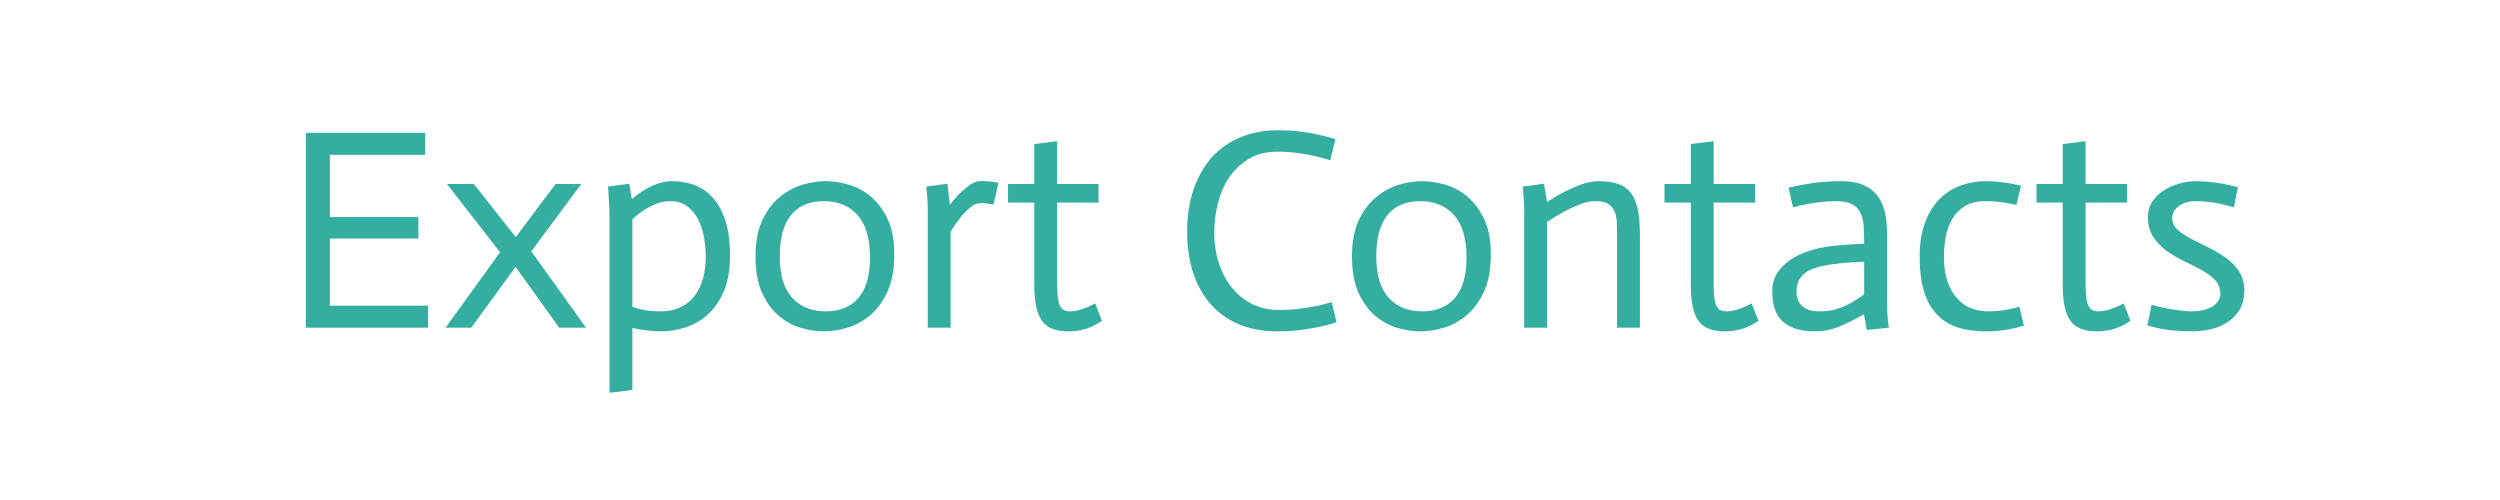 <?xml version="1.0" encoding="utf-8"?>
<svg xmlns="http://www.w3.org/2000/svg" style="margin: auto; display: block; shape-rendering: auto;" width="280" height="56" preserveAspectRatio="xMidYMid">
<style type="text/css">
  text {
    text-anchor: middle; font-size: 32px; opacity: 0;fill: rgba(255, 255, 255, 0.8);animation: shimmer 2s linear infinite;
  }
  @keyframes shimmer {
    0% {
      opacity: 0.5; /* Start with lower opacity */
    }
    50% {
      opacity: 1; /* Peak opacity in the middle */
    }
    100% {
      opacity: 0.5; /* End with lower opacity */
    }
  }
</style>
<g style="transform-origin: 140px 28px; transform: scale(0.842);">
<g transform="translate(140,28)">
  <g transform="translate(0,0)"><g class="path" style="opacity: 1; transform-origin: -117.46px -2.626px; animation: 1s linear -0.613s infinite normal forwards running blink-4a43355a-38b3-4583-98a5-4f2aaea6af09;"><path d="M3.34 0L3.34-25.92L19.23-25.92L19.23-22.99L6.54-22.99L6.54-14.71L18.32-14.71L18.32-11.86L6.54-11.86L6.54-2.93L19.61-2.93L19.61 0L3.34 0" fill="white" stroke="none" stroke-width="none" transform="translate(-128.935,10.334)" style="fill: rgba(0, 154, 136, 0.8);"></path></g><g class="path" style="opacity: 1; transform-origin: -97.66px 0.779px; animation: 1s linear -0.566s infinite normal forwards running blink-4a43355a-38b3-4583-98a5-4f2aaea6af09;"><path d="M21.93 0L29.18-10.03L22.12-19.11L25.69-19.11L31.27-12.05L36.56-19.11L39.98-19.11L33.33-10.15L40.62 0L37.05 0L31.24-8.09L25.35 0L21.93 0" fill="white" stroke="none" stroke-width="none" transform="translate(-128.935,10.334)" style="fill: rgba(0, 154, 136, 0.8);"></path></g><g class="path" style="opacity: 1; transform-origin: -77.275px 4.919px; animation: 1s linear -0.519s infinite normal forwards running blink-4a43355a-38b3-4583-98a5-4f2aaea6af09;"><path d="M43.74 8.66L43.74-14.71L43.74-14.71Q43.74-16.07 43.55-18.77L43.55-18.77L46.36-19.15L46.70-17.10L46.70-17.10Q47.46-17.75 48.28-18.26L48.28-18.26L48.28-18.26Q49.10-18.77 50.06-19.13L50.06-19.13L50.06-19.13Q51.03-19.49 52.14-19.49L52.14-19.49L52.14-19.49Q53.69-19.49 55.08-18.96L55.08-18.96L55.08-18.96Q56.47-18.43 57.51-17.25L57.51-17.25L57.51-17.25Q58.56-16.07 59.17-14.19L59.17-14.19L59.17-14.19Q59.77-12.31 59.77-9.58L59.77-9.58L59.77-9.58Q59.77-6.80 58.96-4.88L58.96-4.88L58.96-4.88Q58.14-2.96 56.83-1.77L56.83-1.77L56.83-1.77Q55.52-0.57 53.86-0.04L53.86-0.04L53.86-0.04Q52.21 0.49 50.50 0.49L50.50 0.49L50.50 0.49Q48.68 0.46 46.78 0.04L46.78 0.04L46.78 8.28L43.74 8.66zM50.50-2.17L50.50-2.17L50.50-2.17Q52.10-2.17 53.24-2.74L53.24-2.74L53.24-2.74Q54.38-3.31 55.12-4.31L55.12-4.31L55.12-4.31Q55.86-5.32 56.20-6.63L56.20-6.63L56.20-6.63Q56.54-7.94 56.54-9.42L56.54-9.42L56.54-9.42Q56.54-10.75 56.30-12.08L56.30-12.08L56.30-12.08Q56.05-13.41 55.50-14.46L55.50-14.46L55.50-14.46Q54.95-15.50 54.04-16.17L54.04-16.17L54.04-16.17Q53.12-16.83 51.79-16.83L51.79-16.83L51.79-16.83Q50.81-16.83 49.93-16.47L49.93-16.47L49.93-16.47Q49.06-16.11 48.28-15.60L48.28-15.60L48.28-15.60Q47.50-15.09 46.78-14.44L46.78-14.44L46.78-2.77L46.78-2.77Q47.20-2.62 47.71-2.49L47.71-2.49L47.71-2.49Q48.22-2.36 48.92-2.26L48.92-2.26L48.92-2.26Q49.63-2.17 50.50-2.17" fill="white" stroke="none" stroke-width="none" transform="translate(-128.935,10.334)" style="fill: rgba(0, 154, 136, 0.8);"></path></g><g class="path" style="opacity: 1; transform-origin: -56.545px 0.834px; animation: 1s linear -0.471s infinite normal forwards running blink-4a43355a-38b3-4583-98a5-4f2aaea6af09;"><path d="M66.39-9.46L66.39-9.46L66.39-9.46Q66.39-5.78 68.04-3.97L68.04-3.97L68.04-3.97Q69.69-2.17 72.50-2.17L72.50-2.17L72.50-2.17Q75.28-2.17 76.84-3.95L76.84-3.95L76.84-3.95Q78.39-5.74 78.39-9.31L78.39-9.31L78.39-9.31Q78.39-13.11 76.74-14.97L76.74-14.97L76.74-14.97Q75.09-16.83 72.24-16.83L72.24-16.83L72.24-16.83Q69.39-16.83 67.89-14.99L67.89-14.99L67.89-14.99Q66.39-13.15 66.39-9.46zM63.16-9.50L63.16-9.50L63.16-9.50Q63.16-12.39 64.07-14.31L64.07-14.31L64.07-14.31Q64.98-16.23 66.39-17.38L66.39-17.38L66.39-17.38Q67.79-18.54 69.41-19.02L69.41-19.02L69.41-19.02Q71.02-19.49 72.47-19.49L72.47-19.49L72.47-19.49Q73.83-19.49 75.45-19.06L75.45-19.06L75.45-19.06Q77.06-18.62 78.43-17.50L78.43-17.50L78.43-17.50Q79.80-16.38 80.71-14.50L80.71-14.50L80.71-14.50Q81.62-12.62 81.62-9.73L81.62-9.73L81.62-9.73Q81.62-6.73 80.69-4.75L80.69-4.75L80.69-4.75Q79.76-2.77 78.36-1.61L78.36-1.61L78.36-1.61Q76.95-0.46 75.32 0.02L75.32 0.02L75.32 0.02Q73.68 0.49 72.28 0.49L72.28 0.49L72.28 0.49Q70.83 0.49 69.24 0.04L69.24 0.04L69.24 0.04Q67.64-0.42 66.29-1.54L66.29-1.54L66.29-1.54Q64.94-2.66 64.05-4.60L64.05-4.60L64.05-4.60Q63.16-6.54 63.16-9.50" fill="white" stroke="none" stroke-width="none" transform="translate(-128.935,10.334)" style="fill: rgba(0, 154, 136, 0.8);"></path></g><g class="path" style="opacity: 1; transform-origin: -38.25px 0.586px; animation: 1s linear -0.424s infinite normal forwards running blink-4a43355a-38b3-4583-98a5-4f2aaea6af09;"><path d="M86.07 0L86.07-16.04L86.07-16.04Q86.07-16.91 85.88-18.77L85.88-18.77L88.69-19.15L89.00-16.38L89.03-16.38L89.03-16.38Q89.72-17.25 90.36-17.90L90.36-17.90L90.36-17.90Q91.01-18.54 91.71-19.02L91.71-19.02L91.71-19.02Q92.42-19.49 93.06-19.49L93.06-19.49L93.06-19.49Q93.94-19.53 95.49-19.30L95.49-19.30L94.81-16.38L94.81-16.38Q93.56-16.61 93.06-16.57L93.06-16.57L93.06-16.57Q92.42-16.57 91.69-15.96L91.69-15.96L91.69-15.96Q90.97-15.35 90.44-14.67L90.44-14.67L90.44-14.67Q89.76-13.83 89.11-12.77L89.11-12.77L89.11 0L86.07 0" fill="white" stroke="none" stroke-width="none" transform="translate(-128.935,10.334)" style="fill: rgba(0, 154, 136, 0.8);"></path></g><g class="path" style="opacity: 1; transform-origin: -25.935px -1.826px; animation: 1s linear -0.377s infinite normal forwards running blink-4a43355a-38b3-4583-98a5-4f2aaea6af09;"><path d="M100.24-24.43L103.28-24.81L103.28-19.11L108.79-19.11L108.79-16.64L103.28-16.64L103.28-6.50L103.28-6.50Q103.28-5.24 103.34-4.41L103.34-4.41L103.34-4.41Q103.40-3.57 103.59-3.08L103.59-3.08L103.59-3.08Q103.78-2.58 104.12-2.38L104.12-2.38L104.12-2.38Q104.46-2.17 104.99-2.17L104.99-2.17L104.99-2.17Q106.44-2.20 108.34-3.23L108.34-3.23L109.25-0.91L109.25-0.91Q108.00-0.08 106.91 0.21L106.91 0.21L106.91 0.21Q105.83 0.49 104.77 0.49L104.77 0.49L104.77 0.49Q102.26 0.49 101.25-0.93L101.25-0.93L101.25-0.93Q100.24-2.36 100.24-5.66L100.24-5.66L100.24-16.64L96.75-16.64L96.75-19.11L100.24-19.11L100.24-24.43" fill="white" stroke="none" stroke-width="none" transform="translate(-128.935,10.334)" style="fill: rgba(0, 154, 136, 0.8);"></path></g><g class="path" style="opacity: 1; transform-origin: 1.575px -2.551px; animation: 1s linear -0.33s infinite normal forwards running blink-4a43355a-38b3-4583-98a5-4f2aaea6af09;"><path d="M140.30-25.08L139.61-22.27L139.61-22.27Q138.66-22.57 137.60-22.82L137.60-22.82L137.60-22.82Q136.53-23.07 135.26-23.24L135.26-23.24L135.26-23.24Q133.99-23.41 132.58-23.41L132.58-23.41L132.58-23.41Q130.30-23.41 128.71-22.42L128.71-22.42L128.71-22.42Q127.11-21.43 126.10-19.89L126.10-19.89L126.10-19.89Q125.10-18.35 124.64-16.45L124.64-16.45L124.64-16.45Q124.18-14.55 124.18-12.69L124.18-12.69L124.18-12.69Q124.18-10.34 124.85-8.42L124.85-8.42L124.85-8.42Q125.51-6.50 126.67-5.15L126.67-5.15L126.67-5.15Q127.83-3.80 129.37-3.08L129.37-3.08L129.37-3.08Q130.91-2.36 132.62-2.36L132.62-2.36L132.62-2.36Q134.22-2.36 135.55-2.53L135.55-2.53L135.55-2.53Q136.88-2.70 137.83-2.89L137.83-2.89L137.83-2.89Q138.93-3.12 139.80-3.42L139.80-3.42L140.45-0.72L140.45-0.72Q139.42-0.38 138.17-0.11L138.17-0.11L138.17-0.11Q137.10 0.11 135.70 0.30L135.70 0.30L135.70 0.30Q134.29 0.49 132.62 0.49L132.62 0.49L132.62 0.49Q129.62 0.49 127.36-0.49L127.36-0.49L127.36-0.49Q125.10-1.48 123.59-3.25L123.59-3.25L123.59-3.25Q122.09-5.02 121.33-7.43L121.33-7.43L121.33-7.43Q120.57-9.84 120.57-12.73L120.57-12.73L120.57-12.73Q120.57-16.04 121.49-18.56L121.49-18.56L121.49-18.56Q122.40-21.09 123.99-22.80L123.99-22.80L123.99-22.80Q125.59-24.51 127.79-25.38L127.79-25.38L127.79-25.38Q130.00-26.26 132.62-26.26L132.62-26.26L132.62-26.26Q134.22-26.26 135.60-26.09L135.60-26.09L135.60-26.09Q136.99-25.92 138.15-25.65L138.15-25.65L138.15-25.65Q139.31-25.38 140.30-25.08L140.30-25.08" fill="white" stroke="none" stroke-width="none" transform="translate(-128.935,10.334)" style="fill: rgba(0, 154, 136, 0.8);"></path></g><g class="path" style="opacity: 1; transform-origin: 22.8px 0.834px; animation: 1s linear -0.283s infinite normal forwards running blink-4a43355a-38b3-4583-98a5-4f2aaea6af09;"><path d="M145.73-9.46L145.73-9.46L145.73-9.46Q145.73-5.78 147.38-3.97L147.38-3.97L147.38-3.97Q149.04-2.17 151.85-2.17L151.85-2.17L151.85-2.17Q154.62-2.17 156.18-3.95L156.18-3.95L156.18-3.95Q157.74-5.74 157.74-9.31L157.74-9.31L157.74-9.31Q157.74-13.11 156.08-14.97L156.08-14.97L156.08-14.97Q154.43-16.83 151.58-16.83L151.58-16.83L151.58-16.83Q148.73-16.83 147.23-14.99L147.23-14.99L147.23-14.99Q145.73-13.15 145.73-9.46zM142.50-9.50L142.50-9.50L142.50-9.50Q142.50-12.39 143.41-14.31L143.41-14.31L143.41-14.31Q144.32-16.23 145.73-17.38L145.73-17.38L145.73-17.38Q147.14-18.54 148.75-19.02L148.75-19.02L148.75-19.02Q150.37-19.49 151.81-19.49L151.81-19.49L151.81-19.49Q153.18-19.49 154.79-19.06L154.79-19.06L154.79-19.06Q156.41-18.62 157.78-17.50L157.78-17.50L157.78-17.50Q159.14-16.38 160.06-14.50L160.06-14.50L160.06-14.50Q160.97-12.62 160.97-9.73L160.97-9.73L160.97-9.73Q160.97-6.73 160.04-4.75L160.04-4.75L160.04-4.75Q159.11-2.77 157.70-1.61L157.70-1.61L157.70-1.61Q156.29-0.46 154.66 0.02L154.66 0.02L154.66 0.02Q153.03 0.49 151.62 0.49L151.62 0.49L151.62 0.49Q150.18 0.49 148.58 0.04L148.58 0.04L148.58 0.04Q146.98-0.42 145.63-1.54L145.63-1.54L145.63-1.54Q144.29-2.66 143.39-4.60L143.39-4.60L143.39-4.60Q142.50-6.54 142.50-9.50" fill="white" stroke="none" stroke-width="none" transform="translate(-128.935,10.334)" style="fill: rgba(0, 154, 136, 0.8);"></path></g><g class="path" style="opacity: 1; transform-origin: 44.075px 0.589px; animation: 1s linear -0.236s infinite normal forwards running blink-4a43355a-38b3-4583-98a5-4f2aaea6af09;"><path d="M165.41 0L165.41-15.31L165.41-15.31Q165.45-16.11 165.22-18.77L165.22-18.77L168.04-19.15L168.45-16.72L168.45-16.72Q169.59-17.48 170.71-18.05L170.71-18.05L170.71-18.05Q171.84-18.62 173.01-19.06L173.01-19.06L173.01-19.06Q174.19-19.49 175.29-19.49L175.29-19.49L175.29-19.49Q176.85-19.49 177.90-19.13L177.90-19.13L177.90-19.13Q178.94-18.77 179.59-17.94L179.59-17.94L179.59-17.94Q180.23-17.10 180.52-15.73L180.52-15.73L180.52-15.73Q180.80-14.36 180.80-12.31L180.80-12.31L180.80 0L177.76 0L177.76-11.97L177.76-11.97Q177.76-13.11 177.73-14.00L177.73-14.00L177.73-14.00Q177.69-14.90 177.40-15.52L177.40-15.52L177.40-15.52Q177.12-16.15 176.53-16.49L176.53-16.49L176.53-16.49Q175.94-16.83 174.88-16.83L174.88-16.83L174.88-16.83Q173.89-16.83 172.79-16.40L172.79-16.40L172.79-16.40Q171.68-15.96 170.62-15.39L170.62-15.39L170.62-15.39Q169.56-14.82 168.45-14.06L168.45-14.06L168.45 0L165.41 0" fill="white" stroke="none" stroke-width="none" transform="translate(-128.935,10.334)" style="fill: rgba(0, 154, 136, 0.8);"></path></g><g class="path" style="opacity: 1; transform-origin: 61.385px -1.826px; animation: 1s linear -0.189s infinite normal forwards running blink-4a43355a-38b3-4583-98a5-4f2aaea6af09;"><path d="M187.57-24.43L190.61-24.81L190.61-19.11L196.12-19.11L196.12-16.64L190.61-16.64L190.61-6.50L190.61-6.50Q190.61-5.24 190.66-4.41L190.66-4.41L190.66-4.41Q190.72-3.57 190.91-3.08L190.91-3.08L190.91-3.08Q191.10-2.58 191.44-2.38L191.44-2.38L191.44-2.38Q191.79-2.17 192.32-2.17L192.32-2.17L192.32-2.17Q193.76-2.20 195.66-3.23L195.66-3.23L196.57-0.91L196.57-0.91Q195.32-0.08 194.24 0.21L194.24 0.21L194.24 0.21Q193.15 0.49 192.09 0.49L192.09 0.49L192.09 0.49Q189.58 0.49 188.57-0.93L188.57-0.93L188.57-0.93Q187.57-2.36 187.57-5.66L187.57-5.66L187.57-16.64L184.07-16.64L184.07-19.11L187.57-19.11L187.57-24.43" fill="white" stroke="none" stroke-width="none" transform="translate(-128.935,10.334)" style="fill: rgba(0, 154, 136, 0.8);"></path></g><g class="path" style="opacity: 1; transform-origin: 77.215px 0.834px; animation: 1s linear -0.141s infinite normal forwards running blink-4a43355a-38b3-4583-98a5-4f2aaea6af09;"><path d="M210.63-4.45L210.63-8.78L210.63-8.78Q209.87-8.74 209.19-8.70L209.19-8.70L209.19-8.70Q208.51-8.66 207.84-8.61L207.84-8.61L207.84-8.61Q207.18-8.55 206.64-8.47L206.64-8.47L206.64-8.47Q203.91-8.13 202.77-7.28L202.77-7.28L202.77-7.28Q201.63-6.42 201.63-4.83L201.63-4.83L201.63-4.83Q201.63-3.50 202.44-2.83L202.44-2.83L202.44-2.83Q203.26-2.17 204.59-2.17L204.59-2.17L204.59-2.17Q206.42-2.17 207.84-2.79L207.84-2.79L207.84-2.79Q209.27-3.42 210.63-4.45L210.63-4.45zM210.98 0.30L210.60-1.79L210.60-1.79Q208.81-0.76 207.27-0.13L207.27-0.13L207.27-0.13Q205.73 0.49 203.95 0.49L203.95 0.49L203.95 0.49Q201.40 0.49 199.90-0.74L199.90-0.74L199.90-0.74Q198.40-1.98 198.40-4.83L198.40-4.83L198.40-4.83Q198.40-6.31 199.16-7.41L199.16-7.41L199.16-7.41Q199.92-8.51 201.15-9.25L201.15-9.25L201.15-9.25Q202.39-9.99 203.95-10.41L203.95-10.41L203.95-10.41Q205.50-10.83 207.14-10.94L207.14-10.94L207.14-10.94Q207.82-11.02 208.92-11.08L208.92-11.08L208.92-11.08Q210.03-11.13 210.63-11.17L210.63-11.17L210.63-11.17Q210.63-12.50 210.56-13.55L210.56-13.55L210.56-13.55Q210.48-14.59 210.10-15.33L210.10-15.33L210.10-15.33Q209.72-16.07 208.98-16.45L208.98-16.45L208.98-16.45Q208.24-16.83 206.87-16.83L206.87-16.83L206.87-16.83Q205.77-16.83 204.74-16.70L204.74-16.70L204.74-16.70Q203.72-16.57 202.92-16.42L202.92-16.42L202.92-16.42Q201.97-16.23 201.17-16.00L201.17-16.00L200.56-18.62L200.56-18.62Q201.51-18.85 202.62-19.04L202.62-19.04L202.62-19.04Q203.57-19.23 204.82-19.36L204.82-19.36L204.82-19.36Q206.07-19.49 207.52-19.49L207.52-19.49L207.52-19.49Q209.46-19.49 210.65-18.92L210.65-18.92L210.65-18.92Q211.85-18.35 212.51-17.38L212.51-17.38L212.51-17.38Q213.18-16.42 213.43-15.18L213.43-15.18L213.43-15.18Q213.67-13.95 213.67-12.58L213.67-12.58L213.67-3.46L213.67-3.46Q213.67-2.93 213.69-2.34L213.69-2.34L213.69-2.34Q213.71-1.75 213.77-1.18L213.77-1.18L213.77-1.18Q213.83-0.61 213.90 0L213.90 0L210.98 0.30" fill="white" stroke="none" stroke-width="none" transform="translate(-128.935,10.334)" style="fill: rgba(0, 154, 136, 0.8);"></path></g><g class="path" style="opacity: 1; transform-origin: 96.01px 0.834px; animation: 1s linear -0.094s infinite normal forwards running blink-4a43355a-38b3-4583-98a5-4f2aaea6af09;"><path d="M231.50-18.89L230.89-16.34L230.89-16.34Q230.24-16.49 229.10-16.66L229.10-16.66L229.10-16.66Q227.96-16.83 226.78-16.83L226.78-16.83L226.78-16.83Q225.07-16.83 223.99-16.15L223.99-16.15L223.99-16.15Q222.91-15.47 222.30-14.38L222.30-14.38L222.30-14.38Q221.69-13.30 221.46-11.99L221.46-11.99L221.46-11.99Q221.24-10.68 221.24-9.42L221.24-9.42L221.24-9.42Q221.24-7.49 221.73-6.10L221.73-6.10L221.73-6.10Q222.22-4.71 223.04-3.84L223.04-3.84L223.04-3.84Q223.86-2.96 224.92-2.56L224.92-2.56L224.92-2.56Q225.99-2.17 227.16-2.17L227.16-2.17L227.16-2.17Q227.96-2.17 228.70-2.26L228.70-2.26L228.70-2.26Q229.44-2.36 230.07-2.49L230.07-2.49L230.07-2.49Q230.70-2.62 231.27-2.81L231.27-2.81L231.88-0.27L231.88-0.27Q231.08-0.04 230.39 0.11L230.39 0.11L230.39 0.11Q229.71 0.27 228.78 0.38L228.78 0.38L228.78 0.38Q227.85 0.49 226.78 0.49L226.78 0.49L226.78 0.49Q224.69 0.49 223.06-0.04L223.06-0.04L223.06-0.04Q221.43-0.57 220.31-1.75L220.31-1.75L220.31-1.75Q219.18-2.93 218.59-4.83L218.59-4.83L218.59-4.83Q218.01-6.73 218.01-9.46L218.01-9.46L218.01-9.46Q218.01-12.12 218.75-14.04L218.75-14.04L218.75-14.04Q219.49-15.96 220.70-17.16L220.70-17.16L220.70-17.16Q221.92-18.35 223.50-18.92L223.50-18.92L223.50-18.92Q225.07-19.49 226.78-19.49L226.78-19.49L226.78-19.49Q227.70-19.49 228.55-19.40L228.55-19.40L228.55-19.40Q229.41-19.30 230.05-19.19L230.05-19.19L230.05-19.19Q230.81-19.04 231.50-18.89L231.50-18.89" fill="white" stroke="none" stroke-width="none" transform="translate(-128.935,10.334)" style="fill: rgba(0, 154, 136, 0.8);"></path></g><g class="path" style="opacity: 1; transform-origin: 110.865px -1.826px; animation: 1s linear -0.047s infinite normal forwards running blink-4a43355a-38b3-4583-98a5-4f2aaea6af09;"><path d="M237.04-24.43L240.08-24.81L240.08-19.11L245.59-19.11L245.59-16.64L240.08-16.64L240.08-6.50L240.08-6.50Q240.08-5.24 240.14-4.41L240.14-4.41L240.14-4.41Q240.20-3.57 240.39-3.08L240.39-3.08L240.39-3.08Q240.58-2.58 240.92-2.38L240.92-2.38L240.92-2.38Q241.26-2.17 241.79-2.17L241.79-2.17L241.79-2.17Q243.24-2.20 245.14-3.23L245.14-3.23L246.05-0.91L246.05-0.91Q244.80-0.08 243.71 0.21L243.71 0.21L243.71 0.21Q242.63 0.49 241.57 0.49L241.57 0.49L241.57 0.49Q239.06 0.49 238.05-0.93L238.05-0.93L238.05-0.93Q237.04-2.36 237.04-5.66L237.04-5.66L237.04-16.64L233.55-16.64L233.55-19.11L237.04-19.11L237.04-24.43" fill="white" stroke="none" stroke-width="none" transform="translate(-128.935,10.334)" style="fill: rgba(0, 154, 136, 0.8);"></path></g><g class="path" style="opacity: 1; transform-origin: 125.815px 0.834px; animation: 1s linear 0s infinite normal forwards running blink-4a43355a-38b3-4583-98a5-4f2aaea6af09;"><path d="M260.34-18.70L259.81-16.00L259.81-16.00Q258.21-16.49 256.97-16.66L256.97-16.66L256.97-16.66Q255.74-16.83 254.71-16.83L254.71-16.83L254.71-16.83Q253.38-16.83 252.49-16.19L252.49-16.19L252.49-16.19Q251.60-15.54 251.60-14.52L251.60-14.52L251.60-14.52Q251.64-13.60 252.40-12.96L252.40-12.96L252.40-12.96Q253.16-12.31 254.16-11.80L254.16-11.80L254.16-11.80Q255.17-11.29 256.40-10.68L256.40-10.68L256.40-10.68Q257.64-10.07 258.72-9.31L258.72-9.31L258.72-9.31Q259.81-8.55 260.49-7.49L260.49-7.49L260.49-7.49Q261.17-6.42 261.21-4.94L261.21-4.94L261.21-4.94Q261.17-3.34 260.51-2.30L260.51-2.30L260.51-2.30Q259.84-1.25 258.80-0.63L258.80-0.63L258.80-0.63Q257.75 0 256.54 0.25L256.54 0.25L256.54 0.25Q255.32 0.49 254.26 0.49L254.26 0.49L254.26 0.49Q252.89 0.49 251.43 0.34L251.43 0.34L251.43 0.34Q249.96 0.19 248.29-0.30L248.29-0.30L248.86-3.04L248.86-3.04Q250.57-2.58 251.98-2.38L251.98-2.38L251.98-2.38Q253.38-2.17 254.30-2.17L254.30-2.17L254.30-2.17Q254.98-2.17 255.64-2.32L255.64-2.32L255.64-2.32Q256.31-2.47 256.84-2.75L256.84-2.75L256.84-2.75Q257.37-3.04 257.70-3.50L257.70-3.50L257.70-3.50Q258.02-3.95 258.02-4.52L258.02-4.52L258.02-4.52Q257.98-5.59 257.30-6.33L257.30-6.33L257.30-6.33Q256.61-7.07 255.53-7.66L255.53-7.66L255.53-7.66Q254.45-8.25 253.21-8.83L253.21-8.83L253.21-8.83Q251.98-9.42 250.89-10.20L250.89-10.20L250.89-10.20Q249.81-10.98 249.09-12.06L249.09-12.06L249.09-12.06Q248.37-13.15 248.37-14.74L248.37-14.74L248.37-14.74Q248.37-15.88 248.96-16.78L248.96-16.78L248.96-16.78Q249.55-17.67 250.48-18.26L250.48-18.26L250.48-18.26Q251.41-18.85 252.53-19.17L252.53-19.17L252.53-19.17Q253.65-19.49 254.71-19.49L254.71-19.49L254.71-19.49Q255.82-19.49 257.18-19.32L257.18-19.32L257.18-19.32Q258.55-19.15 260.34-18.70L260.34-18.70" fill="white" stroke="none" stroke-width="none" transform="translate(-128.935,10.334)" style="fill: rgba(0, 154, 136, 0.8);"></path></g></g>
</g>
</g>
<style id="blink-4a43355a-38b3-4583-98a5-4f2aaea6af09" data-anikit="">@keyframes blink-4a43355a-38b3-4583-98a5-4f2aaea6af09 {
  0% { opacity: 1; }
  46% { opacity: 1; }
  138% { opacity: 0; }
  8% { opacity: 0; }
  100% { opacity: 1; }
}</style></svg>
